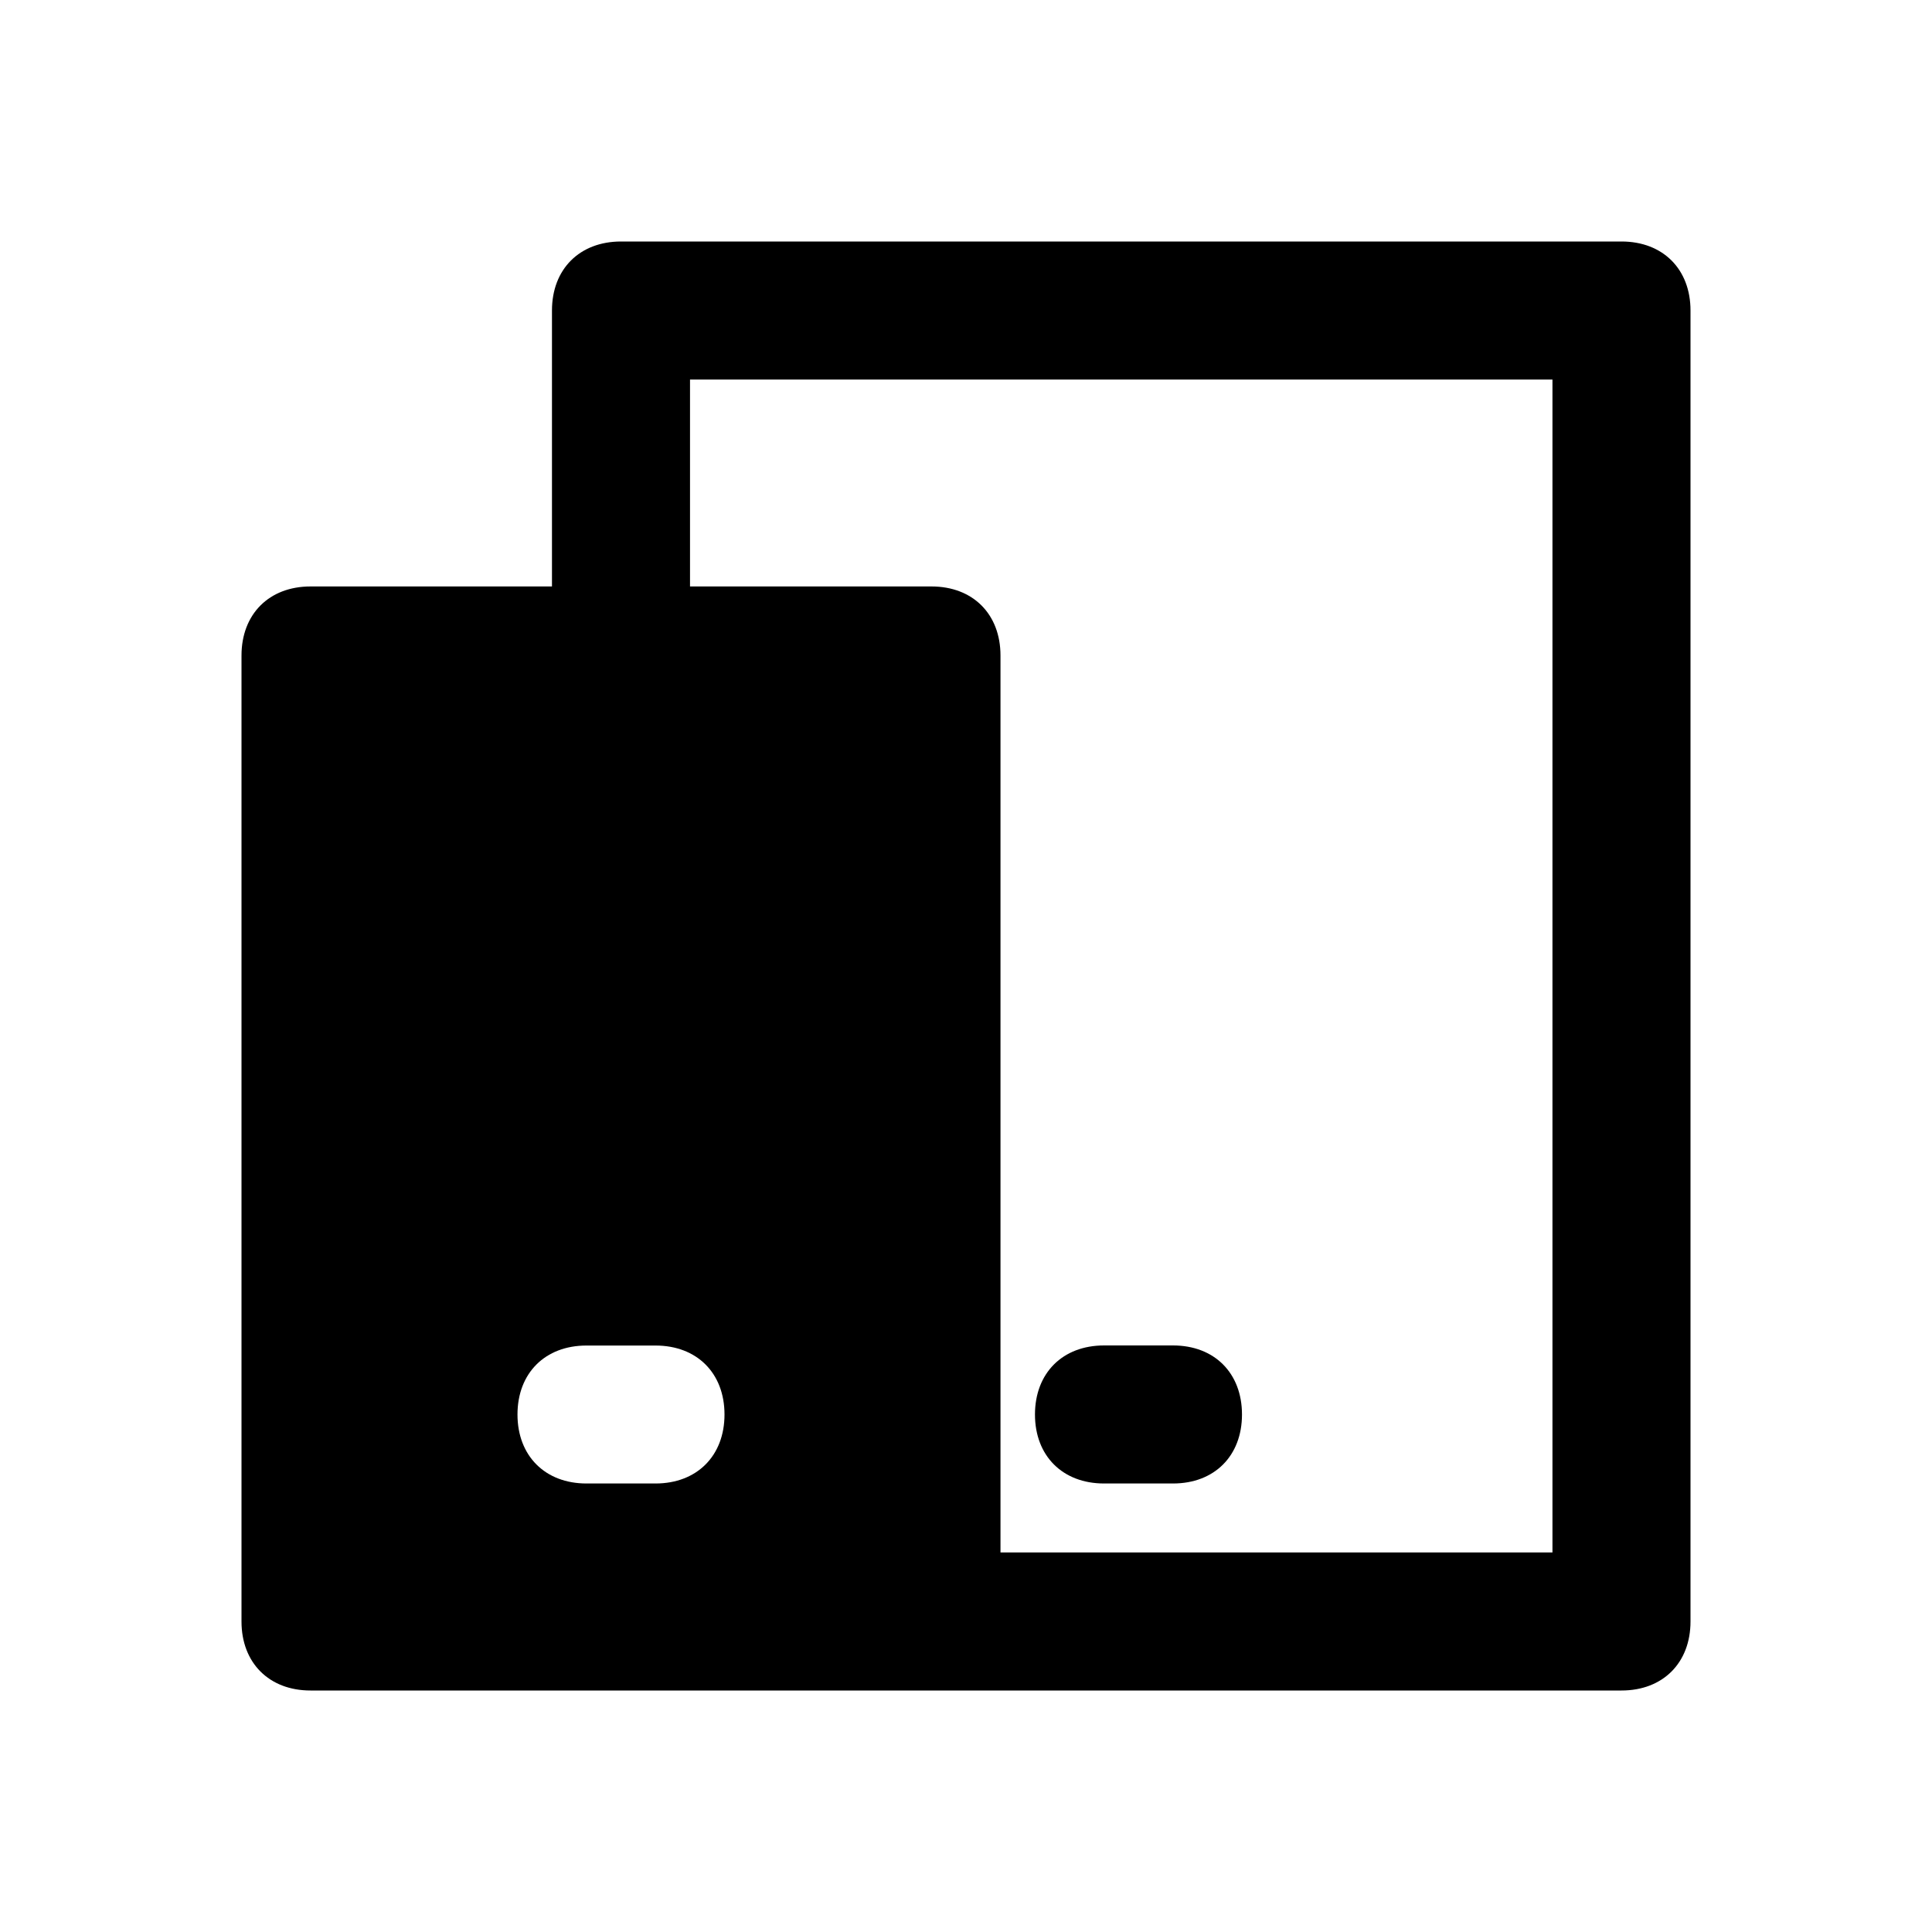 <svg width="20" height="20" viewBox="0 0 20 20" fill="none" xmlns="http://www.w3.org/2000/svg">
<path d="M16.786 2.5H6.429C6 2.5 5.714 2.786 5.714 3.214V6.071H3.214C2.786 6.071 2.5 6.357 2.5 6.786V16.786C2.5 17.214 2.786 17.5 3.214 17.5H9.643H16.786C17.214 17.5 17.5 17.214 17.5 16.786V3.214C17.5 2.786 17.214 2.5 16.786 2.5ZM6.786 15.357H6.071C5.643 15.357 5.357 15.071 5.357 14.643C5.357 14.214 5.643 13.929 6.071 13.929H6.786C7.214 13.929 7.5 14.214 7.5 14.643C7.5 15.071 7.214 15.357 6.786 15.357ZM16.071 16.071H10.357V6.786C10.357 6.357 10.071 6.071 9.643 6.071H7.143V3.929H16.071V16.071Z" fill="black"/>
<path d="M11.429 15.357H12.143C12.572 15.357 12.857 15.071 12.857 14.643C12.857 14.214 12.572 13.928 12.143 13.928H11.429C11 13.928 10.714 14.214 10.714 14.643C10.714 15.071 11 15.357 11.429 15.357Z" fill="black"/>
</svg>
